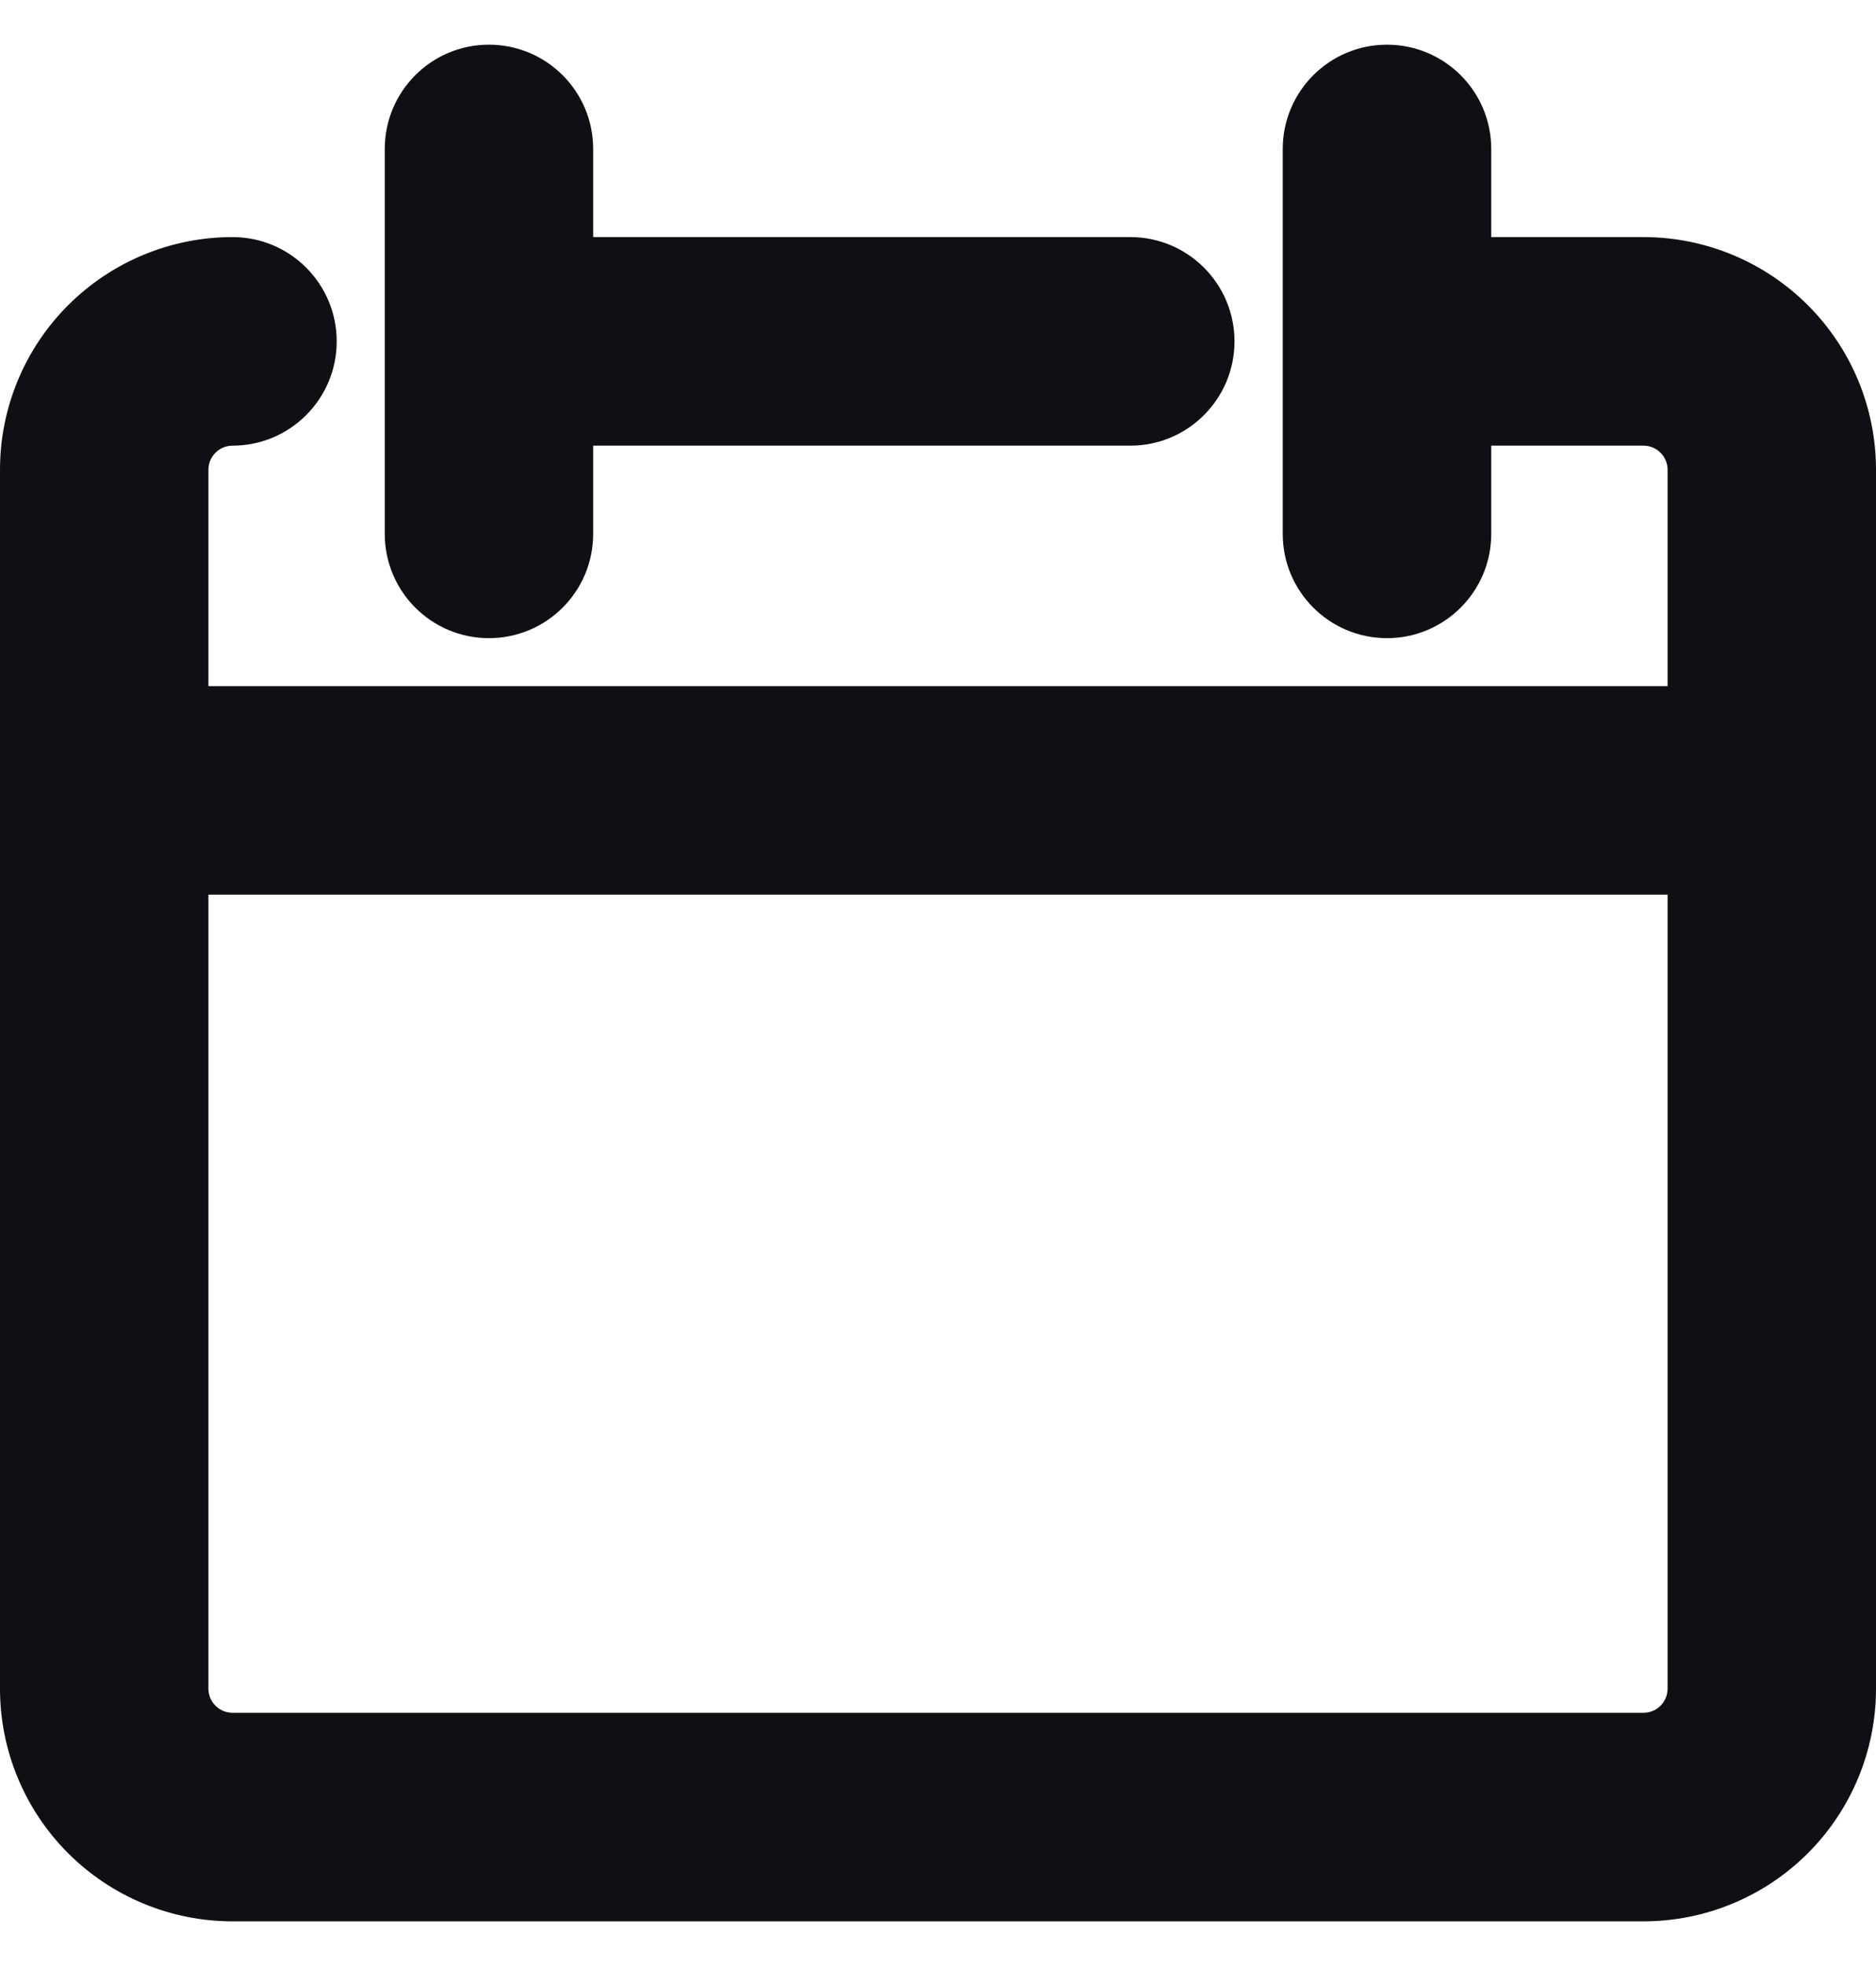 <svg width="21" height="22" viewBox="0 0 21 22" fill="none" xmlns="http://www.w3.org/2000/svg">
<path fill-rule="evenodd" clip-rule="evenodd" d="M6.64 1.667C6.64 1.022 6.118 0.5 5.473 0.5C4.829 0.5 4.307 1.022 4.307 1.667V3.82V5.974C4.307 6.619 4.829 7.141 5.473 7.141C6.118 7.141 6.64 6.619 6.64 5.974V4.987H12.653C13.297 4.987 13.819 4.464 13.819 3.82C13.819 3.176 13.297 2.653 12.653 2.653H6.64V1.667ZM0.762 3.416C1.25 2.928 1.912 2.653 2.603 2.653C3.247 2.653 3.769 3.176 3.769 3.82C3.769 4.464 3.247 4.987 2.603 4.987C2.531 4.987 2.463 5.015 2.412 5.066C2.362 5.116 2.333 5.185 2.333 5.256V7.678H18.667V5.256C18.667 5.185 18.638 5.116 18.588 5.066C18.537 5.015 18.469 4.987 18.397 4.987H16.693V5.974C16.693 6.619 16.17 7.141 15.526 7.141C14.882 7.141 14.359 6.619 14.359 5.974V3.854C14.359 3.842 14.359 3.831 14.359 3.82C14.359 3.809 14.359 3.798 14.359 3.786V1.667C14.359 1.022 14.882 0.5 15.526 0.5C16.17 0.5 16.693 1.022 16.693 1.667V2.653H18.397C19.088 2.653 19.75 2.928 20.238 3.416C20.726 3.904 21 4.566 21 5.256V8.845V18.897C21 19.587 20.726 20.249 20.238 20.737C19.75 21.225 19.088 21.5 18.397 21.5H2.603C1.912 21.5 1.25 21.225 0.762 20.737C0.274 20.249 0 19.587 0 18.897V8.845V5.256C0 4.566 0.274 3.904 0.762 3.416ZM2.333 18.897V10.011H18.667V18.897C18.667 18.968 18.638 19.037 18.588 19.087C18.537 19.138 18.469 19.166 18.397 19.166H2.603C2.531 19.166 2.463 19.138 2.412 19.087C2.362 19.037 2.333 18.968 2.333 18.897Z" fill="#101014"/>
</svg>
